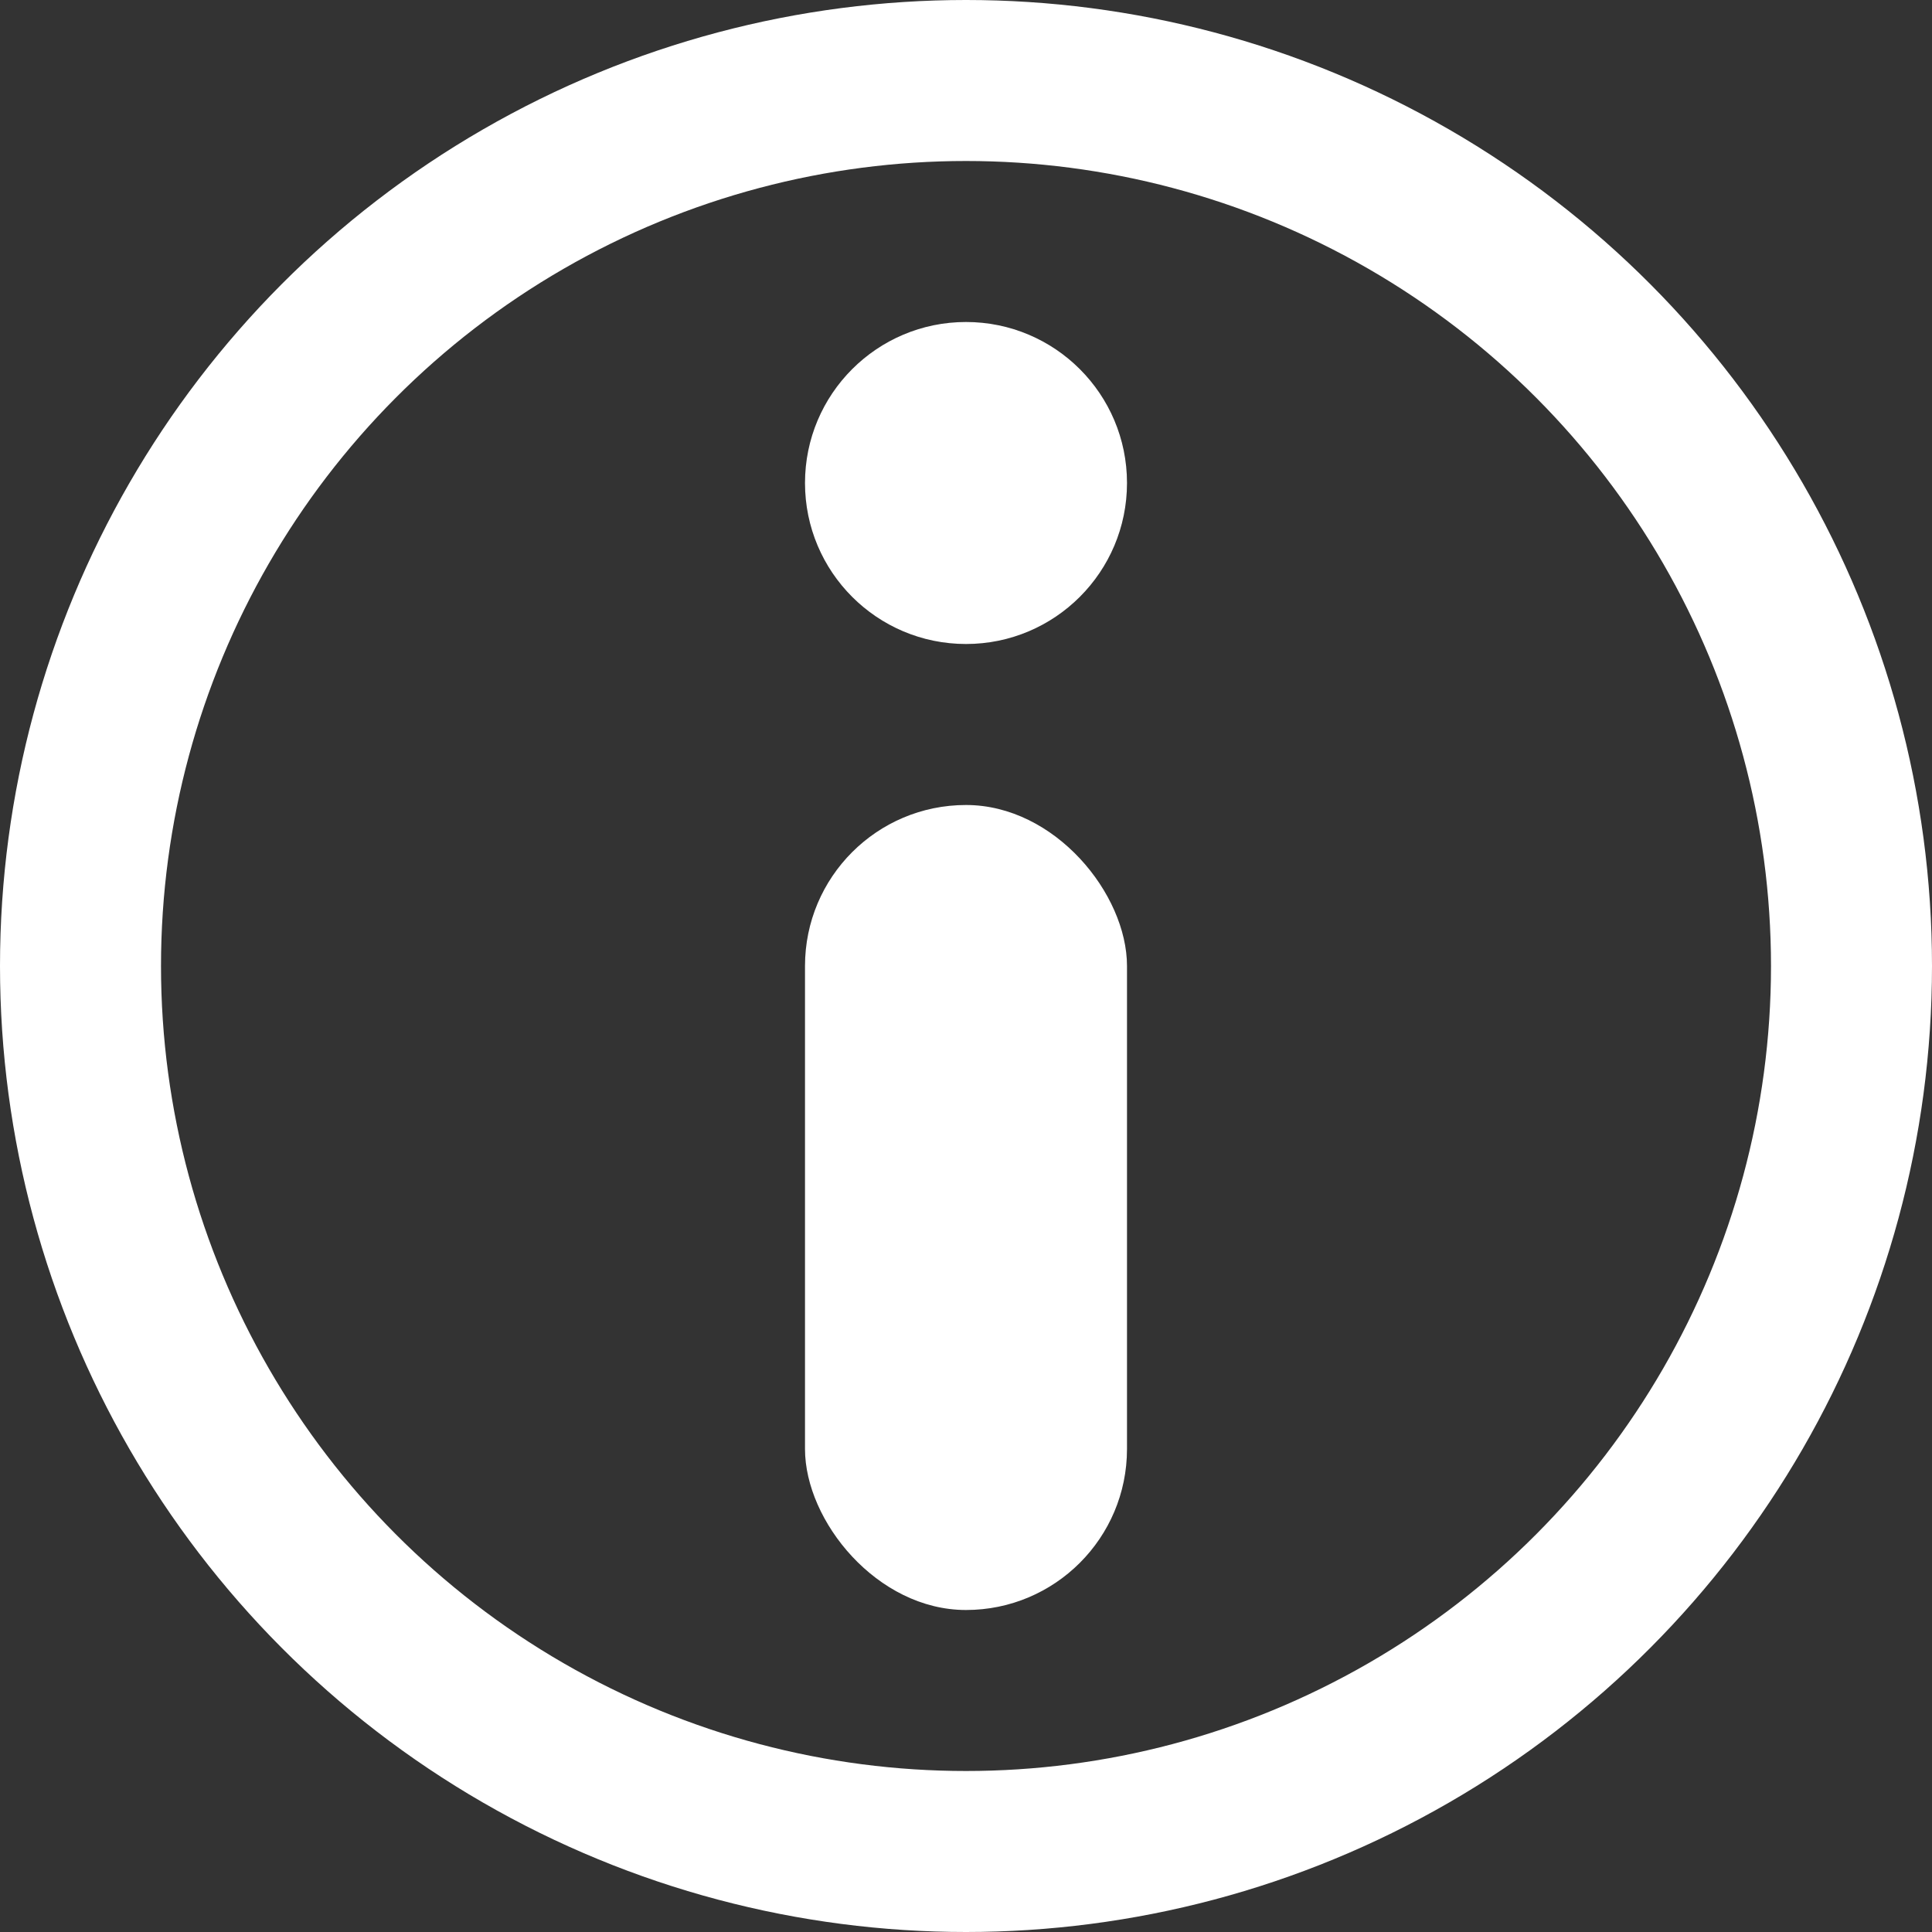 <svg width="12" height="12" viewBox="0 0 12 12" fill="none" xmlns="http://www.w3.org/2000/svg">
<rect x="0" y="0" width="12" height="12" fill="#333333" stroke="none"/>
<circle cx="6" cy="6" r="5.5" stroke="white"/>
<rect x="5" y="5" width="2" height="5" rx="1" fill="white"/>
<circle r="1" transform="matrix(1 0 0 -1 6 3)" fill="white"/>
</svg>
